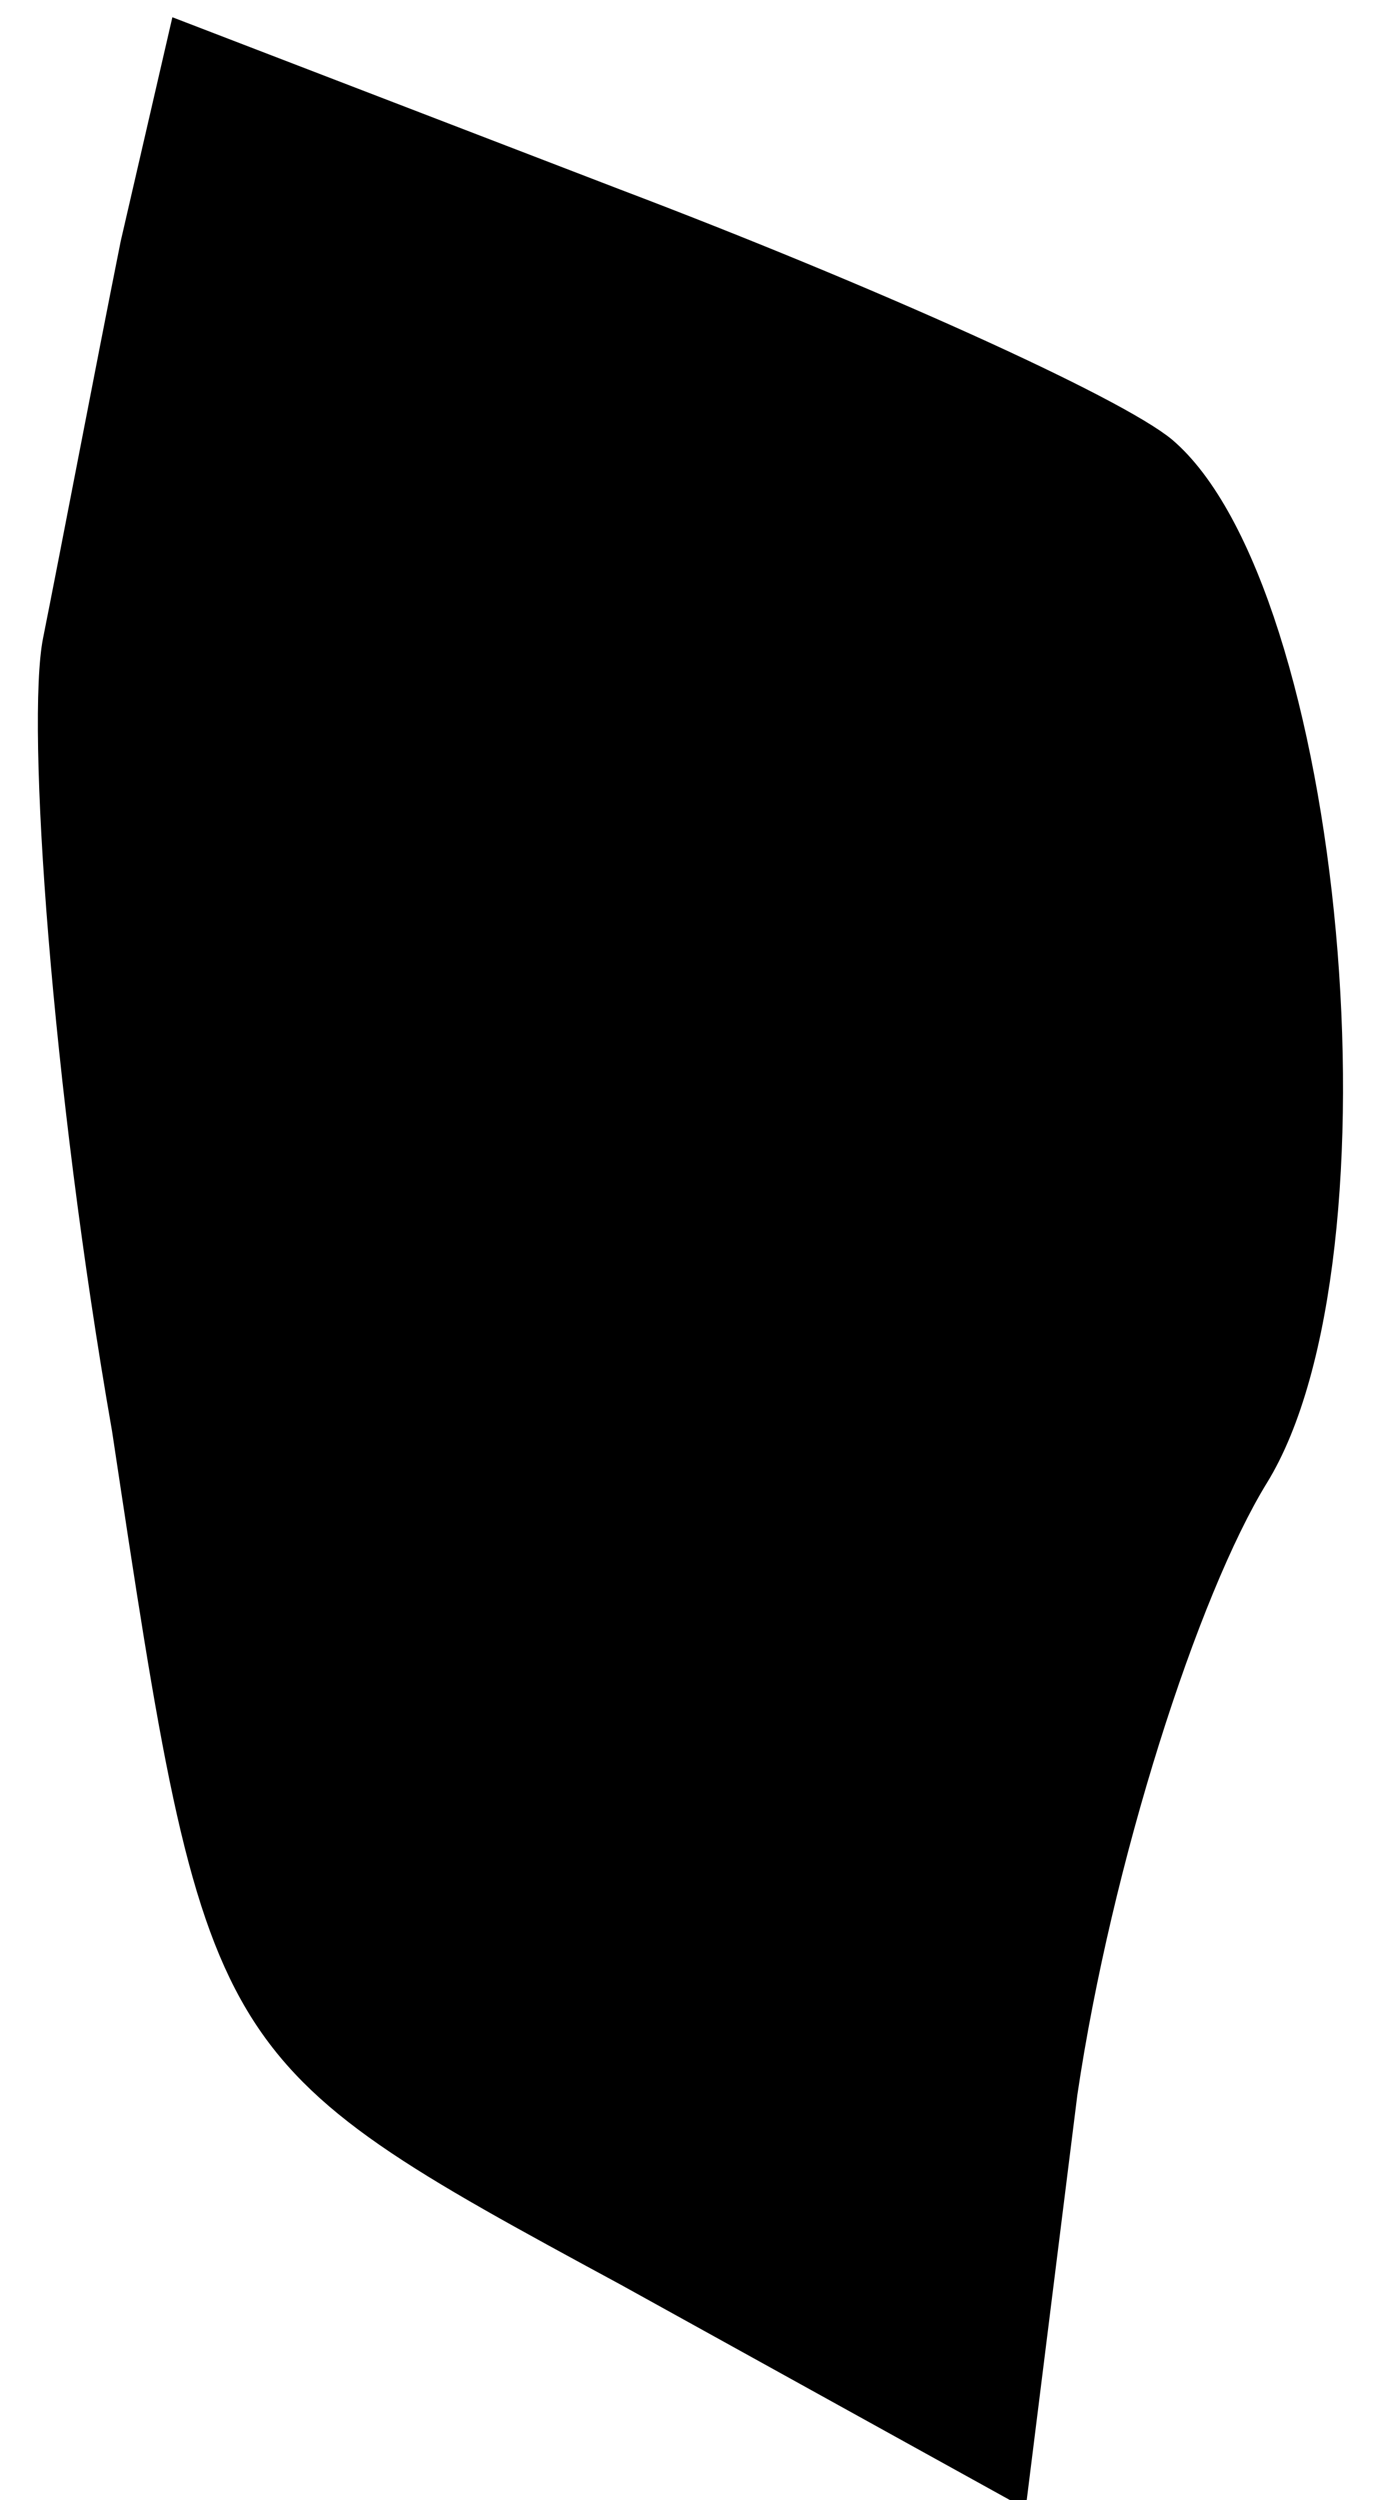<?xml version="1.0" standalone="no"?>
<!DOCTYPE svg PUBLIC "-//W3C//DTD SVG 20010904//EN"
 "http://www.w3.org/TR/2001/REC-SVG-20010904/DTD/svg10.dtd">
<svg version="1.0" xmlns="http://www.w3.org/2000/svg"
 width="16pt" height="29pt" viewBox="0 0 16 29"
 preserveAspectRatio="xMidYMid meet">
<g transform="translate(0,29) scale(0.1,-0.1)"
fill="#000000" stroke="none">
<path fill="#000000" stroke="none" d="M14 262 c-3 -15 -7 -36 -9 -46 -2 -10
1 -52 8 -92 11 -73 11 -73 59 -99 l47 -26 6 48 c4 27 14 58 22 71 16 26 9 104
-11 121 -6 5 -35 18 -64 29 l-52 20 -6 -26z"/>
</g>
</svg>
